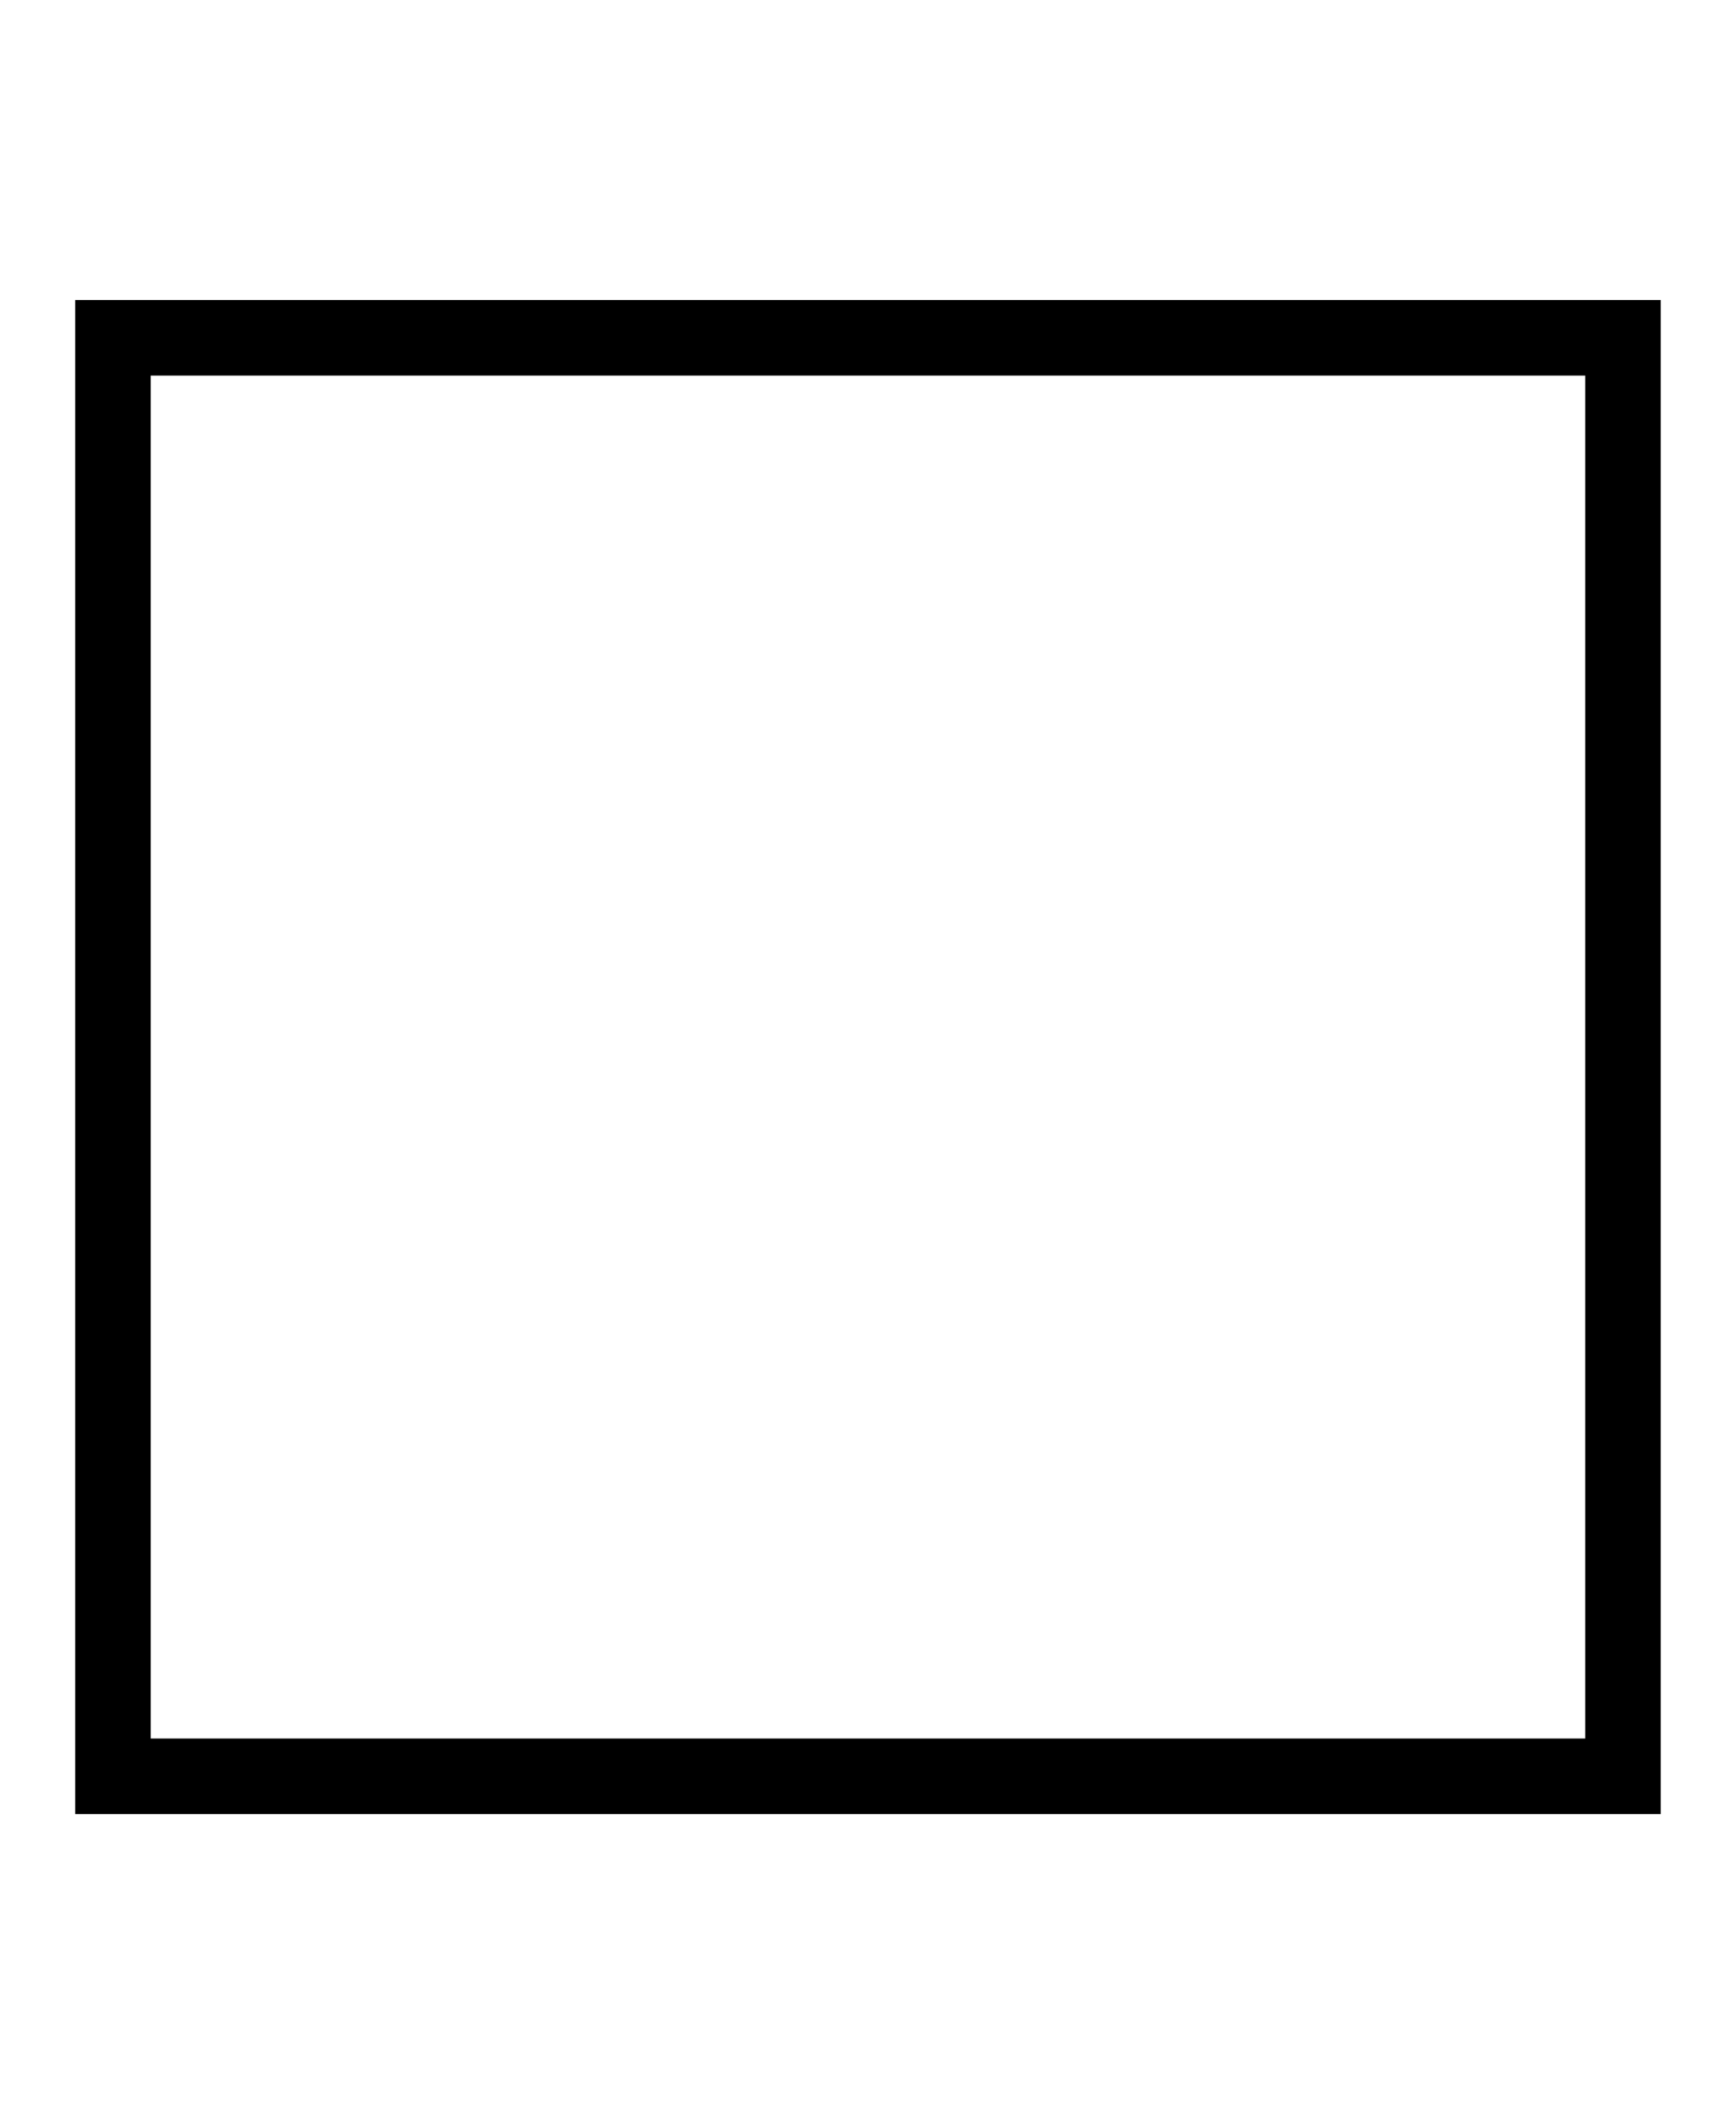 <svg width="23" height="28" viewBox="0 0 23 28" fill="none" xmlns="http://www.w3.org/2000/svg">
<path fill-rule="evenodd" clip-rule="evenodd" d="M0.997,3.974h0.5h20.005h0.5v0.5v19.049v0.5h-0.5h-20.005h-0.5v-0.5v-19.049zM1.997,4.974v18.049h19.005v-18.049z" fill="black"/>
</svg>
